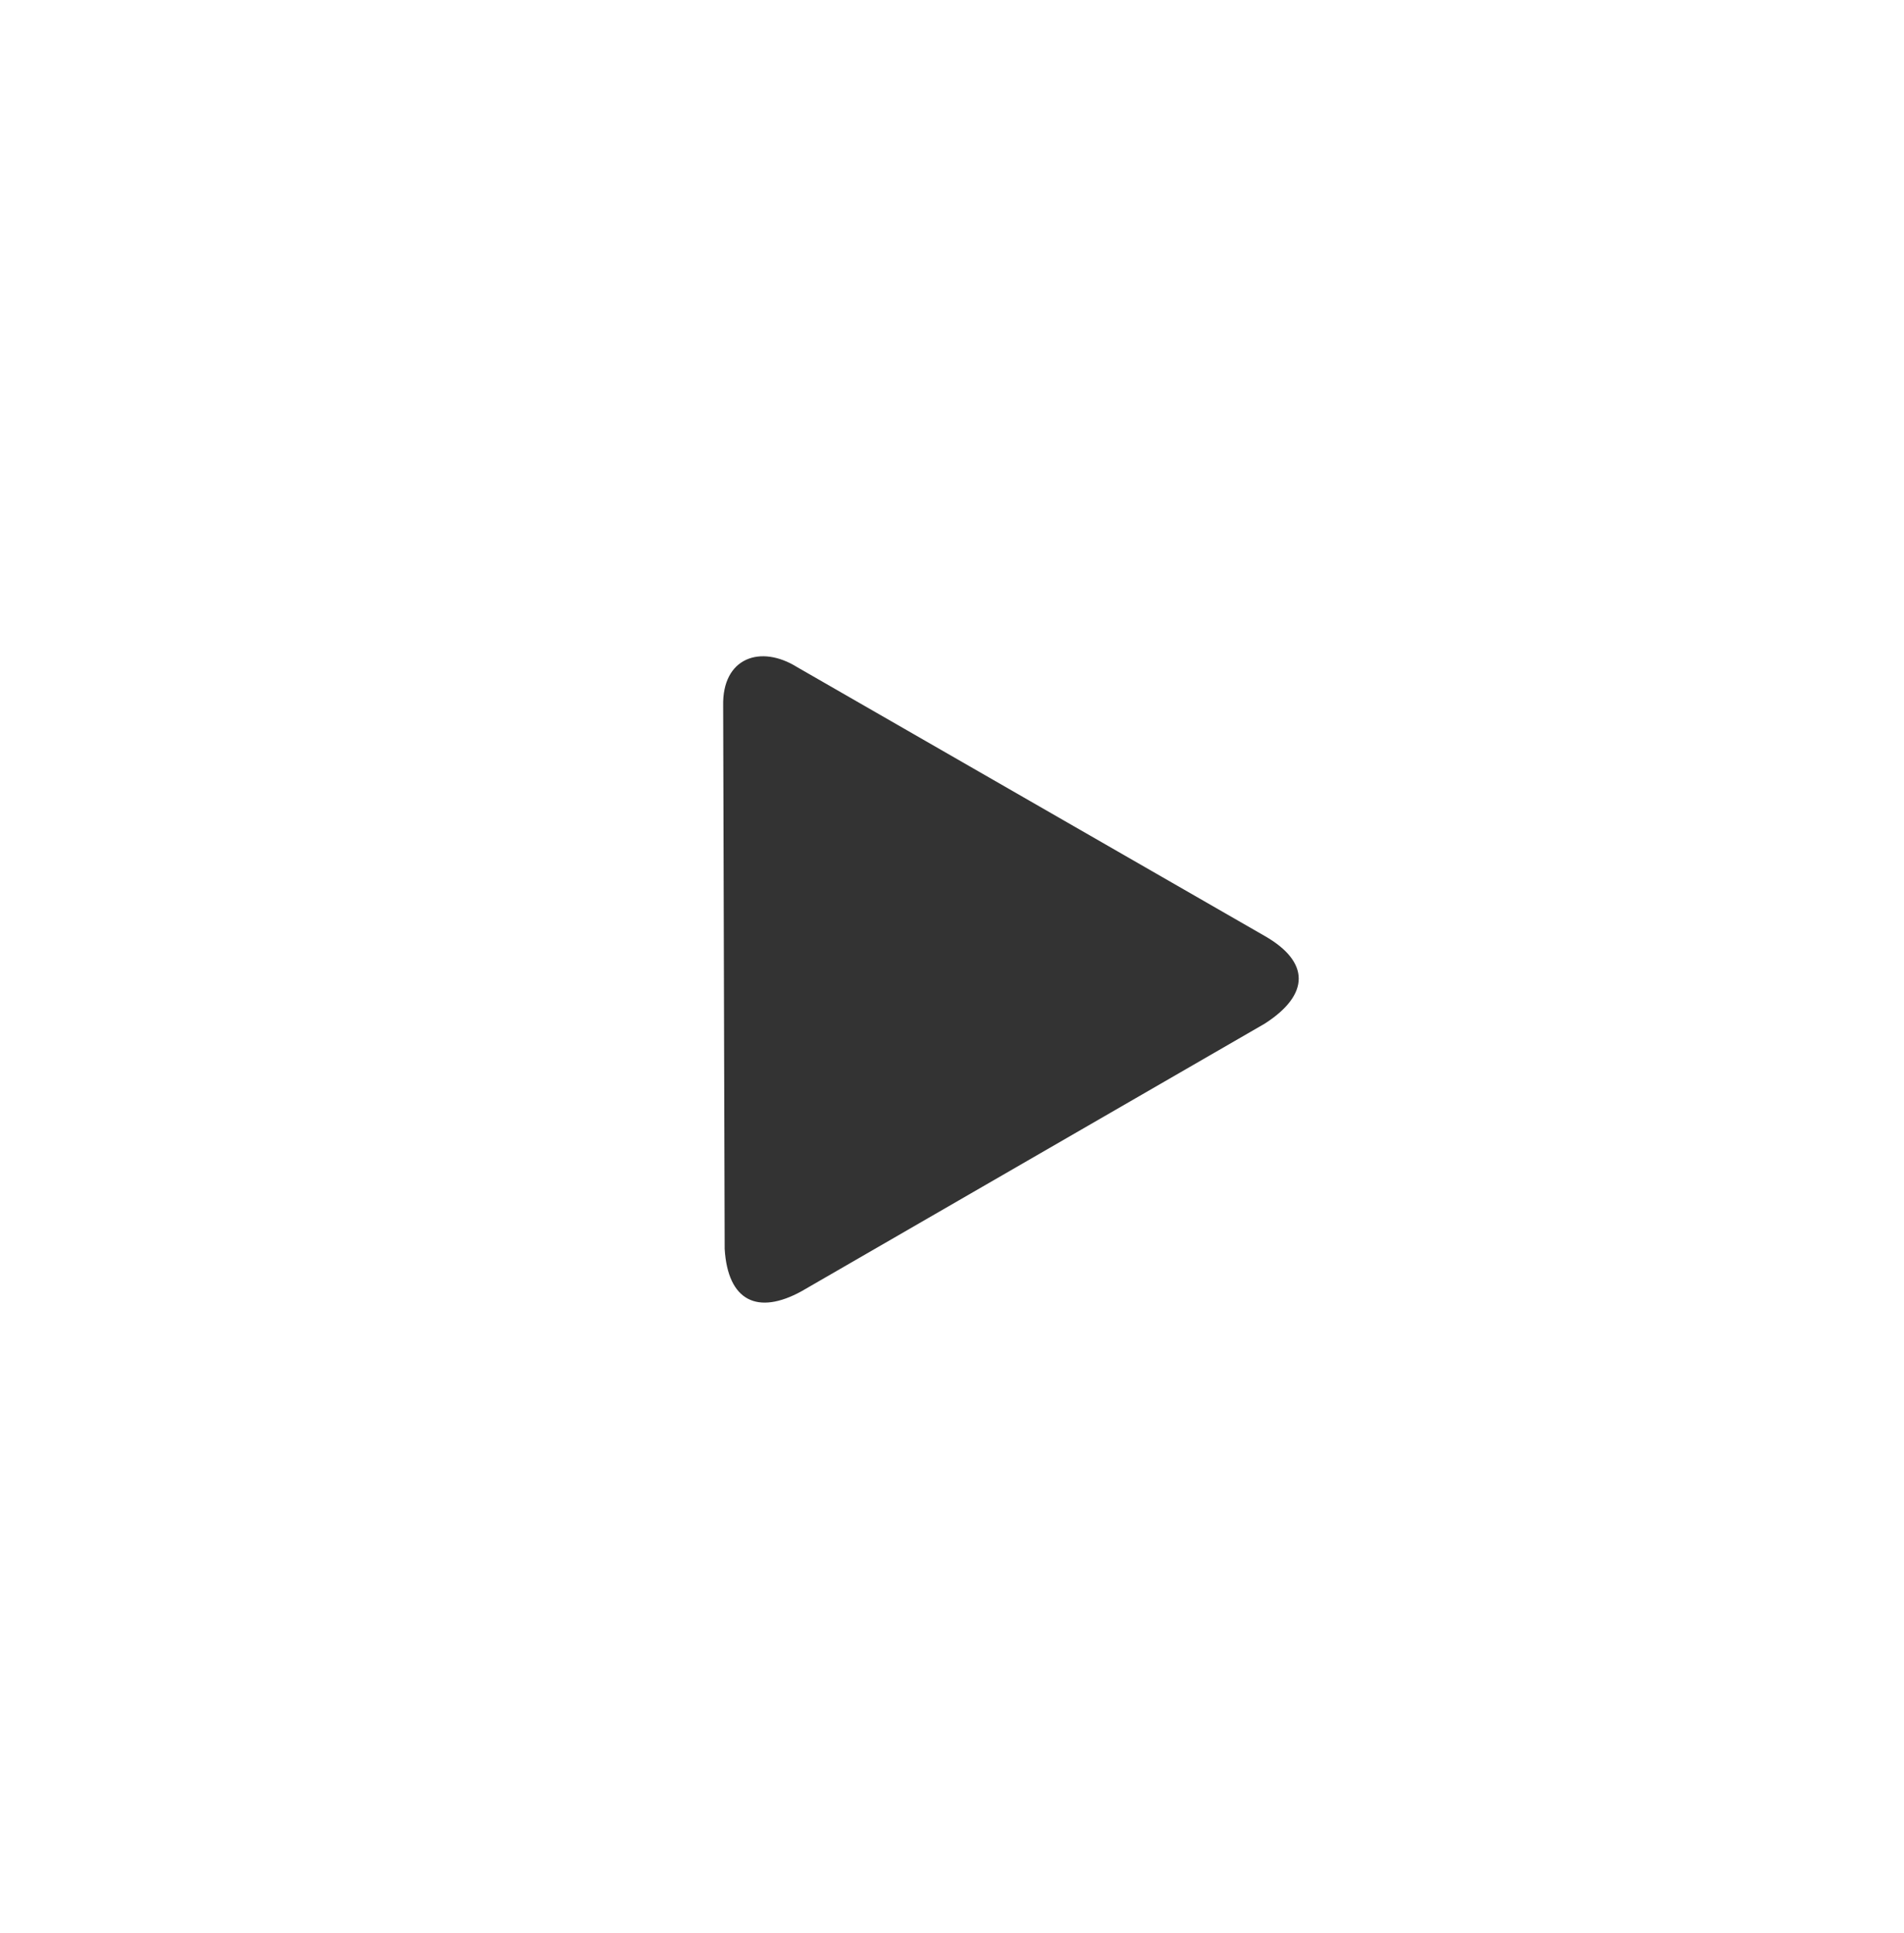 <svg width="68" height="69" viewBox="0 0 68 69" fill="none" xmlns="http://www.w3.org/2000/svg">
<g filter="url(#filter0_d_813_637)">
<path fill-rule="evenodd" clip-rule="evenodd" d="M34 0.603C50.567 0.603 64 14.035 64 30.602C64 47.17 50.567 60.602 34 60.602C17.433 60.602 4 47.17 4 30.602C4 14.035 17.433 0.603 34 0.603Z" fill="white"/>
<path fill-rule="evenodd" clip-rule="evenodd" d="M45.173 32.541C46.789 31.501 46.784 30.339 45.173 29.416L28.478 19.821C27.16 18.996 25.788 19.48 25.827 21.198L25.881 40.583C25.993 42.448 27.058 42.956 28.625 42.097L45.173 32.541Z" fill="#333333"/>
</g>
<defs>
<filter id="filter0_d_813_637" x="0" y="0.603" width="68" height="68" filterUnits="userSpaceOnUse" color-interpolation-filters="sRGB">
<feFlood flood-opacity="0" result="BackgroundImageFix"/>
<feColorMatrix in="SourceAlpha" type="matrix" values="0 0 0 0 0 0 0 0 0 0 0 0 0 0 0 0 0 0 127 0" result="hardAlpha"/>
<feOffset dy="4"/>
<feGaussianBlur stdDeviation="2"/>
<feComposite in2="hardAlpha" operator="out"/>
<feColorMatrix type="matrix" values="0 0 0 0 0 0 0 0 0 0 0 0 0 0 0 0 0 0 0.25 0"/>
<feBlend mode="normal" in2="BackgroundImageFix" result="effect1_dropShadow_813_637"/>
<feBlend mode="normal" in="SourceGraphic" in2="effect1_dropShadow_813_637" result="shape"/>
</filter>
</defs>
</svg>
